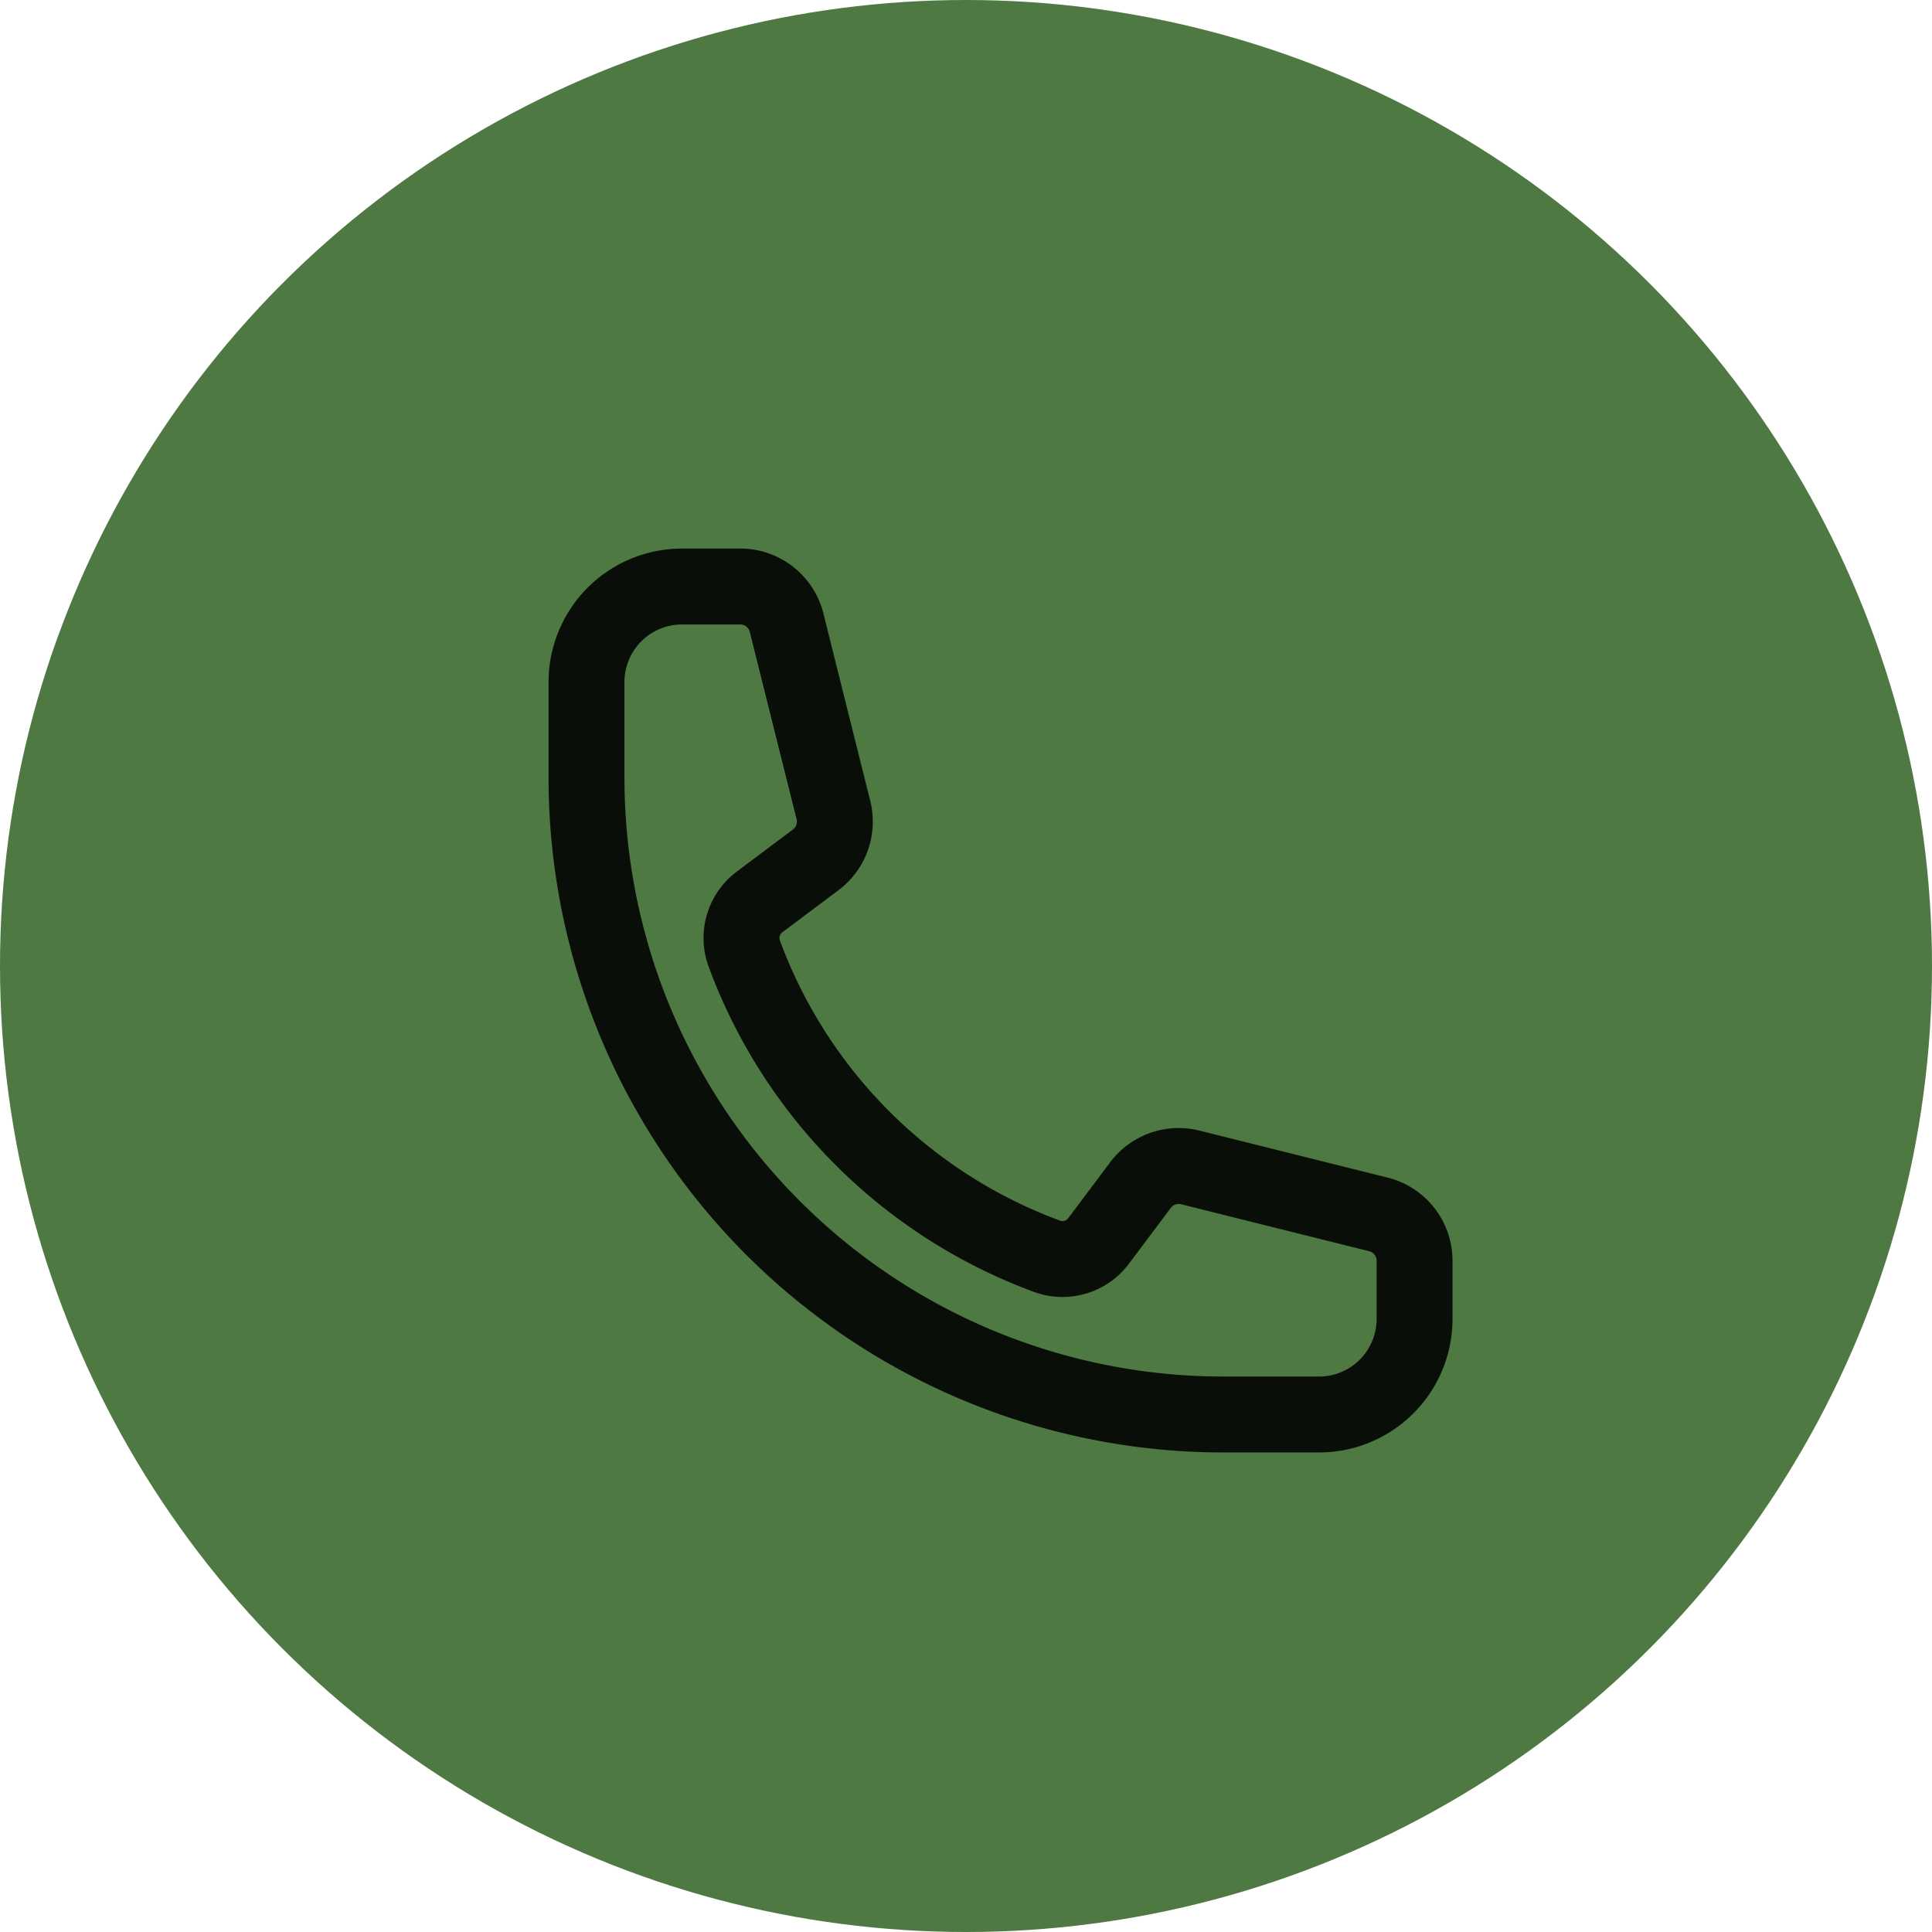 <svg xmlns="http://www.w3.org/2000/svg" width="28" height="28" viewBox="0 0 28 28">
  <g id="Group_11827" data-name="Group 11827" transform="translate(-1826 -962)">
    <circle id="Ellipse_38" data-name="Ellipse 38" cx="14" cy="14" r="14" transform="translate(1826 962)" fill="#4F7942"/>
    <path id="Path_6806" data-name="Path 6806" d="M2.25,5.019a9.231,9.231,0,0,0,9.231,9.231h1.385a1.385,1.385,0,0,0,1.385-1.385v-.844a.692.692,0,0,0-.524-.671L11,10.669a.692.692,0,0,0-.722.257l-.6.8a.653.653,0,0,1-.745.234,7.406,7.406,0,0,1-4.4-4.4.653.653,0,0,1,.234-.745l.8-.6A.691.691,0,0,0,5.831,5.5L5.15,2.774a.692.692,0,0,0-.671-.524H3.635A1.385,1.385,0,0,0,2.25,3.635Z" transform="translate(1832.25 968.25)" fill="none" stroke="rgba(0,0,0,0.88)" stroke-linecap="round" stroke-linejoin="round" stroke-width="1.1"/>
  </g>
</svg>
